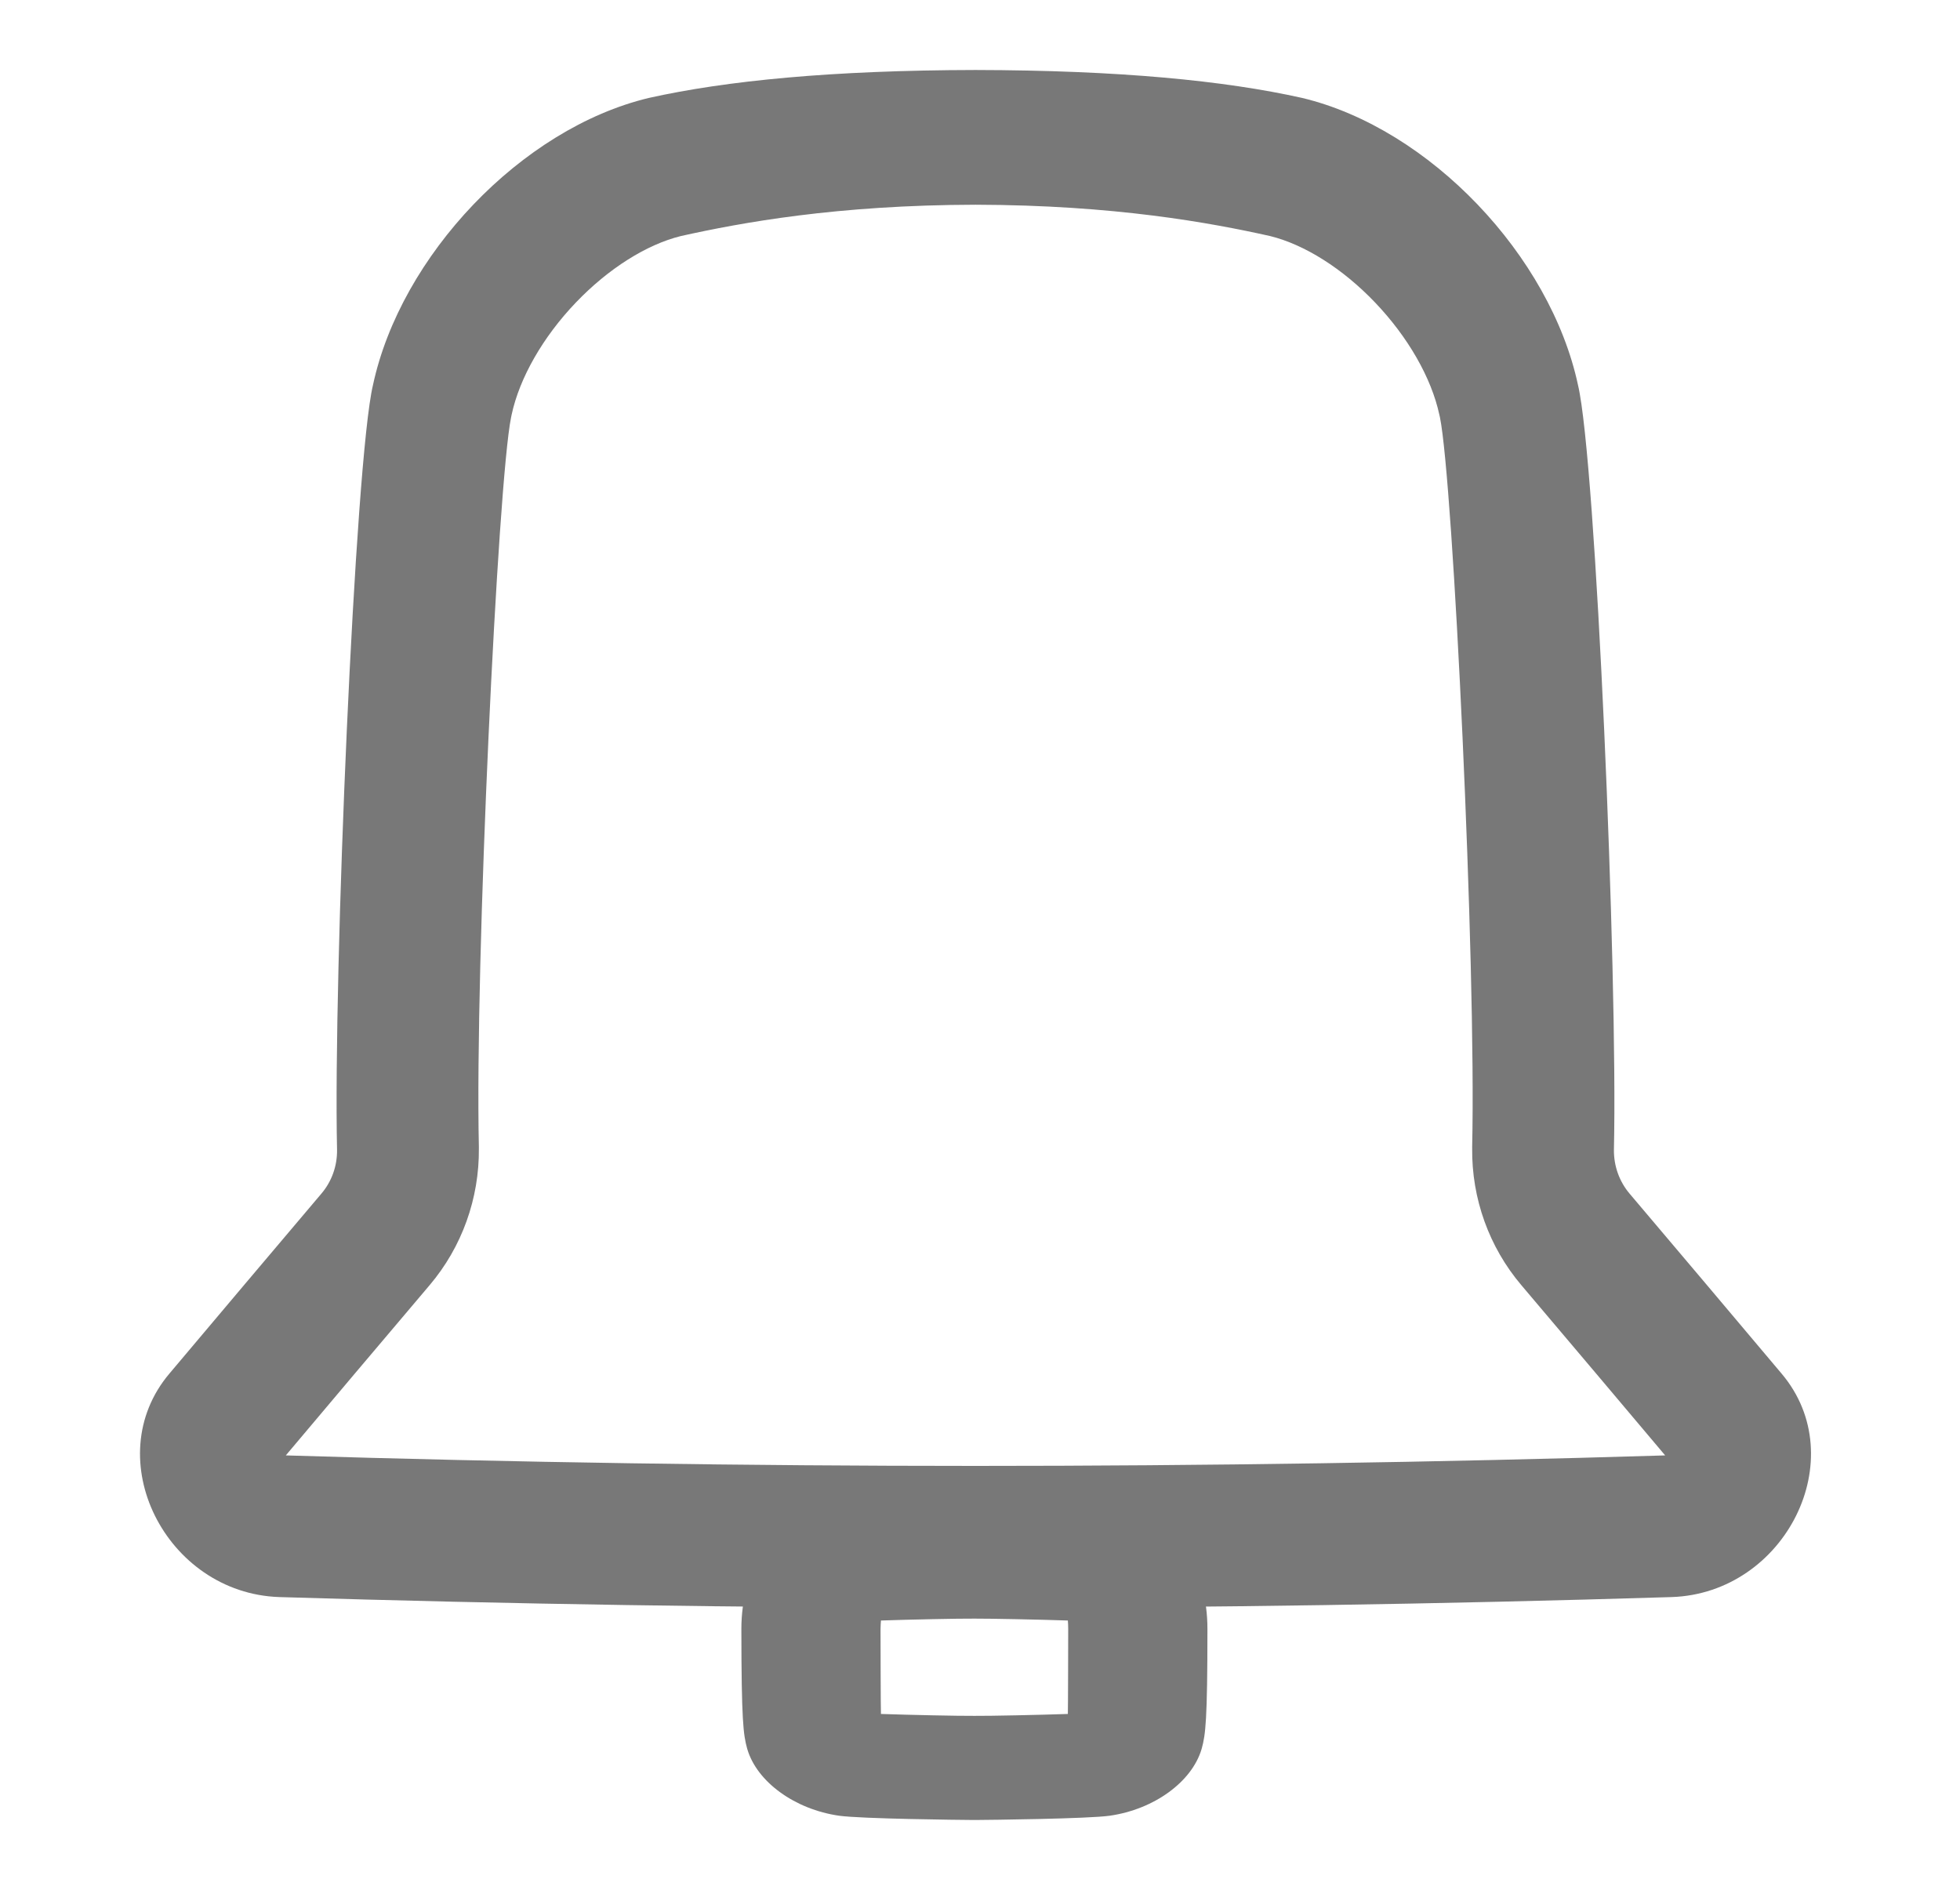 <svg width="28" height="27" viewBox="0 0 28 27" fill="none" xmlns="http://www.w3.org/2000/svg">
<path d="M13.937 2.925C15.922 2.93 17.285 3.181 18.142 3.372C18.636 3.493 19.182 3.838 19.644 4.322C20.114 4.814 20.449 5.399 20.562 5.925C20.564 5.938 20.568 5.951 20.571 5.964C20.759 6.884 21.09 13.768 21.031 16.383V16.406C21.023 17.123 21.272 17.817 21.733 18.361C22.483 19.247 23.157 20.044 23.788 20.794C20.519 20.894 17.204 20.944 13.936 20.944C10.667 20.944 7.352 20.894 4.083 20.794C4.709 20.05 5.383 19.252 6.138 18.361C6.599 17.817 6.848 17.123 6.841 16.406V16.383C6.782 13.768 7.113 6.883 7.301 5.964C7.304 5.951 7.306 5.938 7.309 5.925C7.422 5.399 7.756 4.814 8.227 4.322C8.689 3.839 9.236 3.493 9.729 3.372C10.588 3.181 11.954 2.929 13.937 2.925ZM13.935 1C11.885 1.004 10.38 1.152 9.27 1.399C7.445 1.835 5.723 3.658 5.328 5.502C5.072 6.574 4.759 13.927 4.815 16.429C4.818 16.659 4.739 16.88 4.592 17.053C3.86 17.917 3.135 18.776 2.42 19.625C1.397 20.836 2.368 22.763 3.989 22.818C7.305 22.919 10.62 22.971 13.936 22.971C17.251 22.971 20.566 22.92 23.882 22.818C25.504 22.763 26.475 20.836 25.451 19.625C24.736 18.775 24.011 17.917 23.279 17.053C23.133 16.88 23.054 16.659 23.056 16.429C23.113 13.926 22.799 6.573 22.543 5.502C22.149 3.658 20.426 1.835 18.601 1.399C17.491 1.151 15.986 1.004 13.935 1Z" fill="#787878"/>
<path d="M13.925 26.003H13.909C13.705 26.002 12.297 25.986 11.987 25.942C11.354 25.851 10.814 25.459 10.676 24.991C10.675 24.988 10.674 24.985 10.673 24.981C10.619 24.785 10.592 24.584 10.591 23.276C10.591 23.057 10.619 22.856 10.673 22.66C10.674 22.657 10.675 22.653 10.676 22.65C10.814 22.181 11.354 21.79 11.988 21.698C12.297 21.654 13.706 21.638 13.909 21.637H13.92H13.931C14.135 21.639 15.543 21.654 15.853 21.698C16.486 21.79 17.026 22.181 17.165 22.65C17.166 22.653 17.167 22.656 17.168 22.66C17.222 22.856 17.249 23.057 17.249 23.273C17.249 24.584 17.222 24.785 17.168 24.981C17.166 24.984 17.165 24.987 17.165 24.991C17.026 25.459 16.487 25.851 15.853 25.942C15.543 25.986 14.135 26.002 13.931 26.003H13.925ZM13.92 24.515H13.931C14.135 24.517 14.85 24.502 15.255 24.488C15.258 24.452 15.26 23.319 15.26 23.273C15.26 23.229 15.258 23.188 15.255 23.153C14.85 23.139 14.135 23.125 13.931 23.126H13.909C13.703 23.124 12.99 23.139 12.585 23.153C12.582 23.189 12.58 23.23 12.579 23.276C12.579 23.321 12.581 24.452 12.585 24.488C12.99 24.502 13.704 24.517 13.909 24.515H13.92Z" fill="#787878"/>
<mask id="mask0_4_1878" style="mask-type:alpha" maskUnits="userSpaceOnUse" x="0" y="0" width="28" height="27">
<rect x="0.44" width="27" height="27" fill="#D9D9D9"/>
</mask>
<g mask="url(#mask0_4_1878)">
</g>
</svg>
